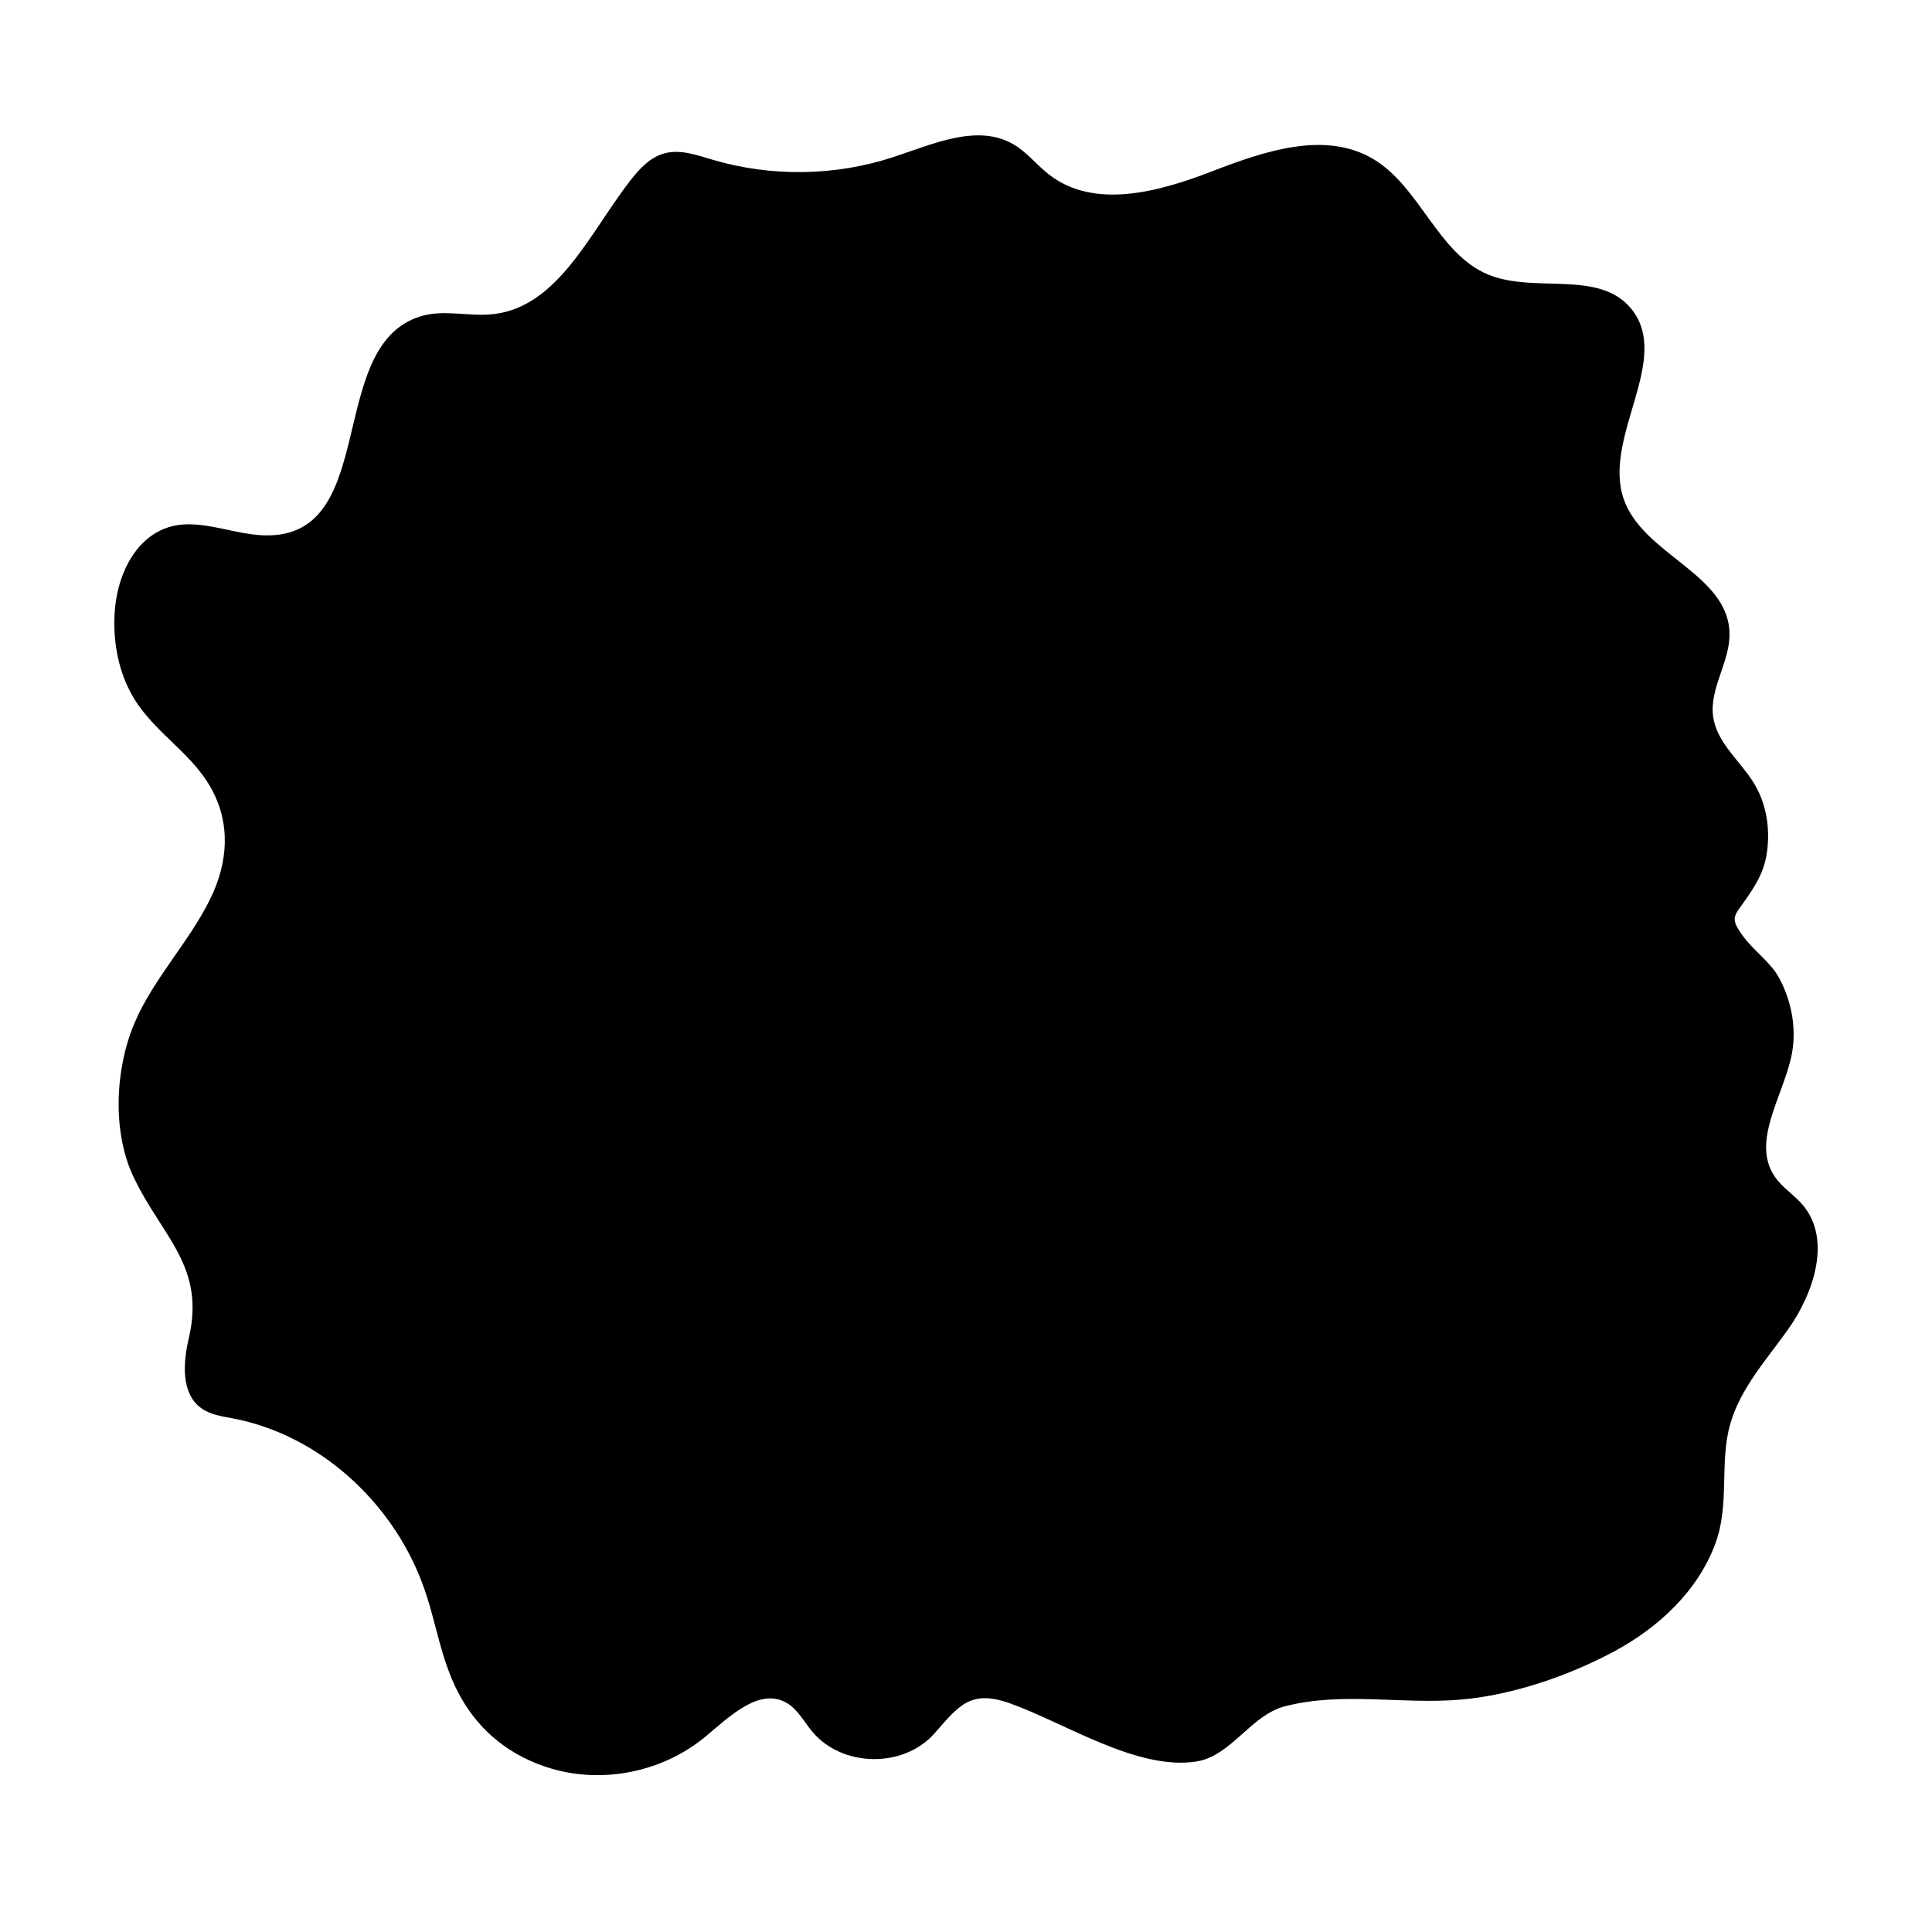 <svg id="b" xmlns="http://www.w3.org/2000/svg" viewBox="0 0 656.25 656.25">
  <g id="c">
    <path d="m607.45,451.43c-7.18,10.18-16.16,19.88-19.71,32.19-3.81,13.21-.07,27.27-5.12,40.82-6.03,16.19-19.49,28.57-34.51,36.6-15.5,8.29-34.38,14.72-51.79,16.26-19.92,1.76-40.16-2.79-59.82,2.27-11.71,3.02-18.24,16.94-30.21,18.78-20.12,3.09-44.64-13.16-63.2-19.76-13.36-4.75-17.28.61-25.62,10.14-10.51,12-31.57,11.66-41.69-.69-2.76-3.36-4.88-7.5-8.63-9.64-9.22-5.26-19.23,4.55-27.4,11.38-14.48,12.1-34.93,16.29-52.85,10.85-12.95-3.93-23.42-11.89-30.24-23.84-7.16-12.55-8.26-25.85-13.26-39.11-10.5-27.89-35.25-50.32-64.19-55.86-3.84-.73-7.9-1.27-11.04-3.64-6.66-5.01-6-15.28-4.06-23.5,5.8-24.65-9.08-34.51-18.78-54.96-7.3-15.39-6.19-36.76.31-52.1,6.48-15.29,18.53-27.47,25.82-42.38,6.02-12.3,6.98-25.5.17-37.64-7.09-12.64-20.45-19.44-27.3-32.43-4.42-8.37-6.03-18.14-5.34-27.62.74-10.07,4.88-20.3,12.57-25.66,3.47-2.42,7.66-3.84,12.6-3.8,7.19.05,14.15,2.43,21.27,3.39,45.29,6.15,23.56-63.9,57.59-74.08,7.94-2.38,16.49.26,24.7-.71,22.06-2.61,32.73-27.89,46.59-45.63,3-3.84,6.54-7.58,11.16-8.91,5.44-1.57,11.16.5,16.59,2.11,19.93,5.89,41.57,5.58,61.32-.88,13.57-4.44,28.83-11.59,41.11-4.21,4.47,2.69,7.78,6.99,11.92,10.19,15.29,11.79,36.99,5.88,54.9-1.02,17.92-6.91,38.76-14.16,55.27-4.25,15.83,9.52,21.81,32.02,38.8,39.13,15.83,6.62,37.71-1.77,48.68,11.63,14.03,17.14-9.77,43.53-2.54,64.62,6.48,18.89,35.27,25.36,35.95,45.37.33,9.81-6.93,18.93-5.55,28.64,1.23,8.66,8.79,14.66,13.49,21.97,4.79,7.46,6.12,16.8,4.54,25.49-.95,5.21-3.41,9.42-6.33,13.68-4.75,6.92-6.32,6.91-1.33,13.65,3.63,4.91,9.24,8.63,12.16,14.14,4.33,8.17,6.01,17.9,3.9,27-3.16,13.66-13.33,28.49-5.61,40.1,2.57,3.87,6.72,6.33,9.69,9.88,9.7,11.59,3.75,29.68-4.98,42.05Z" stroke-width="0"/>
  </g>
</svg>